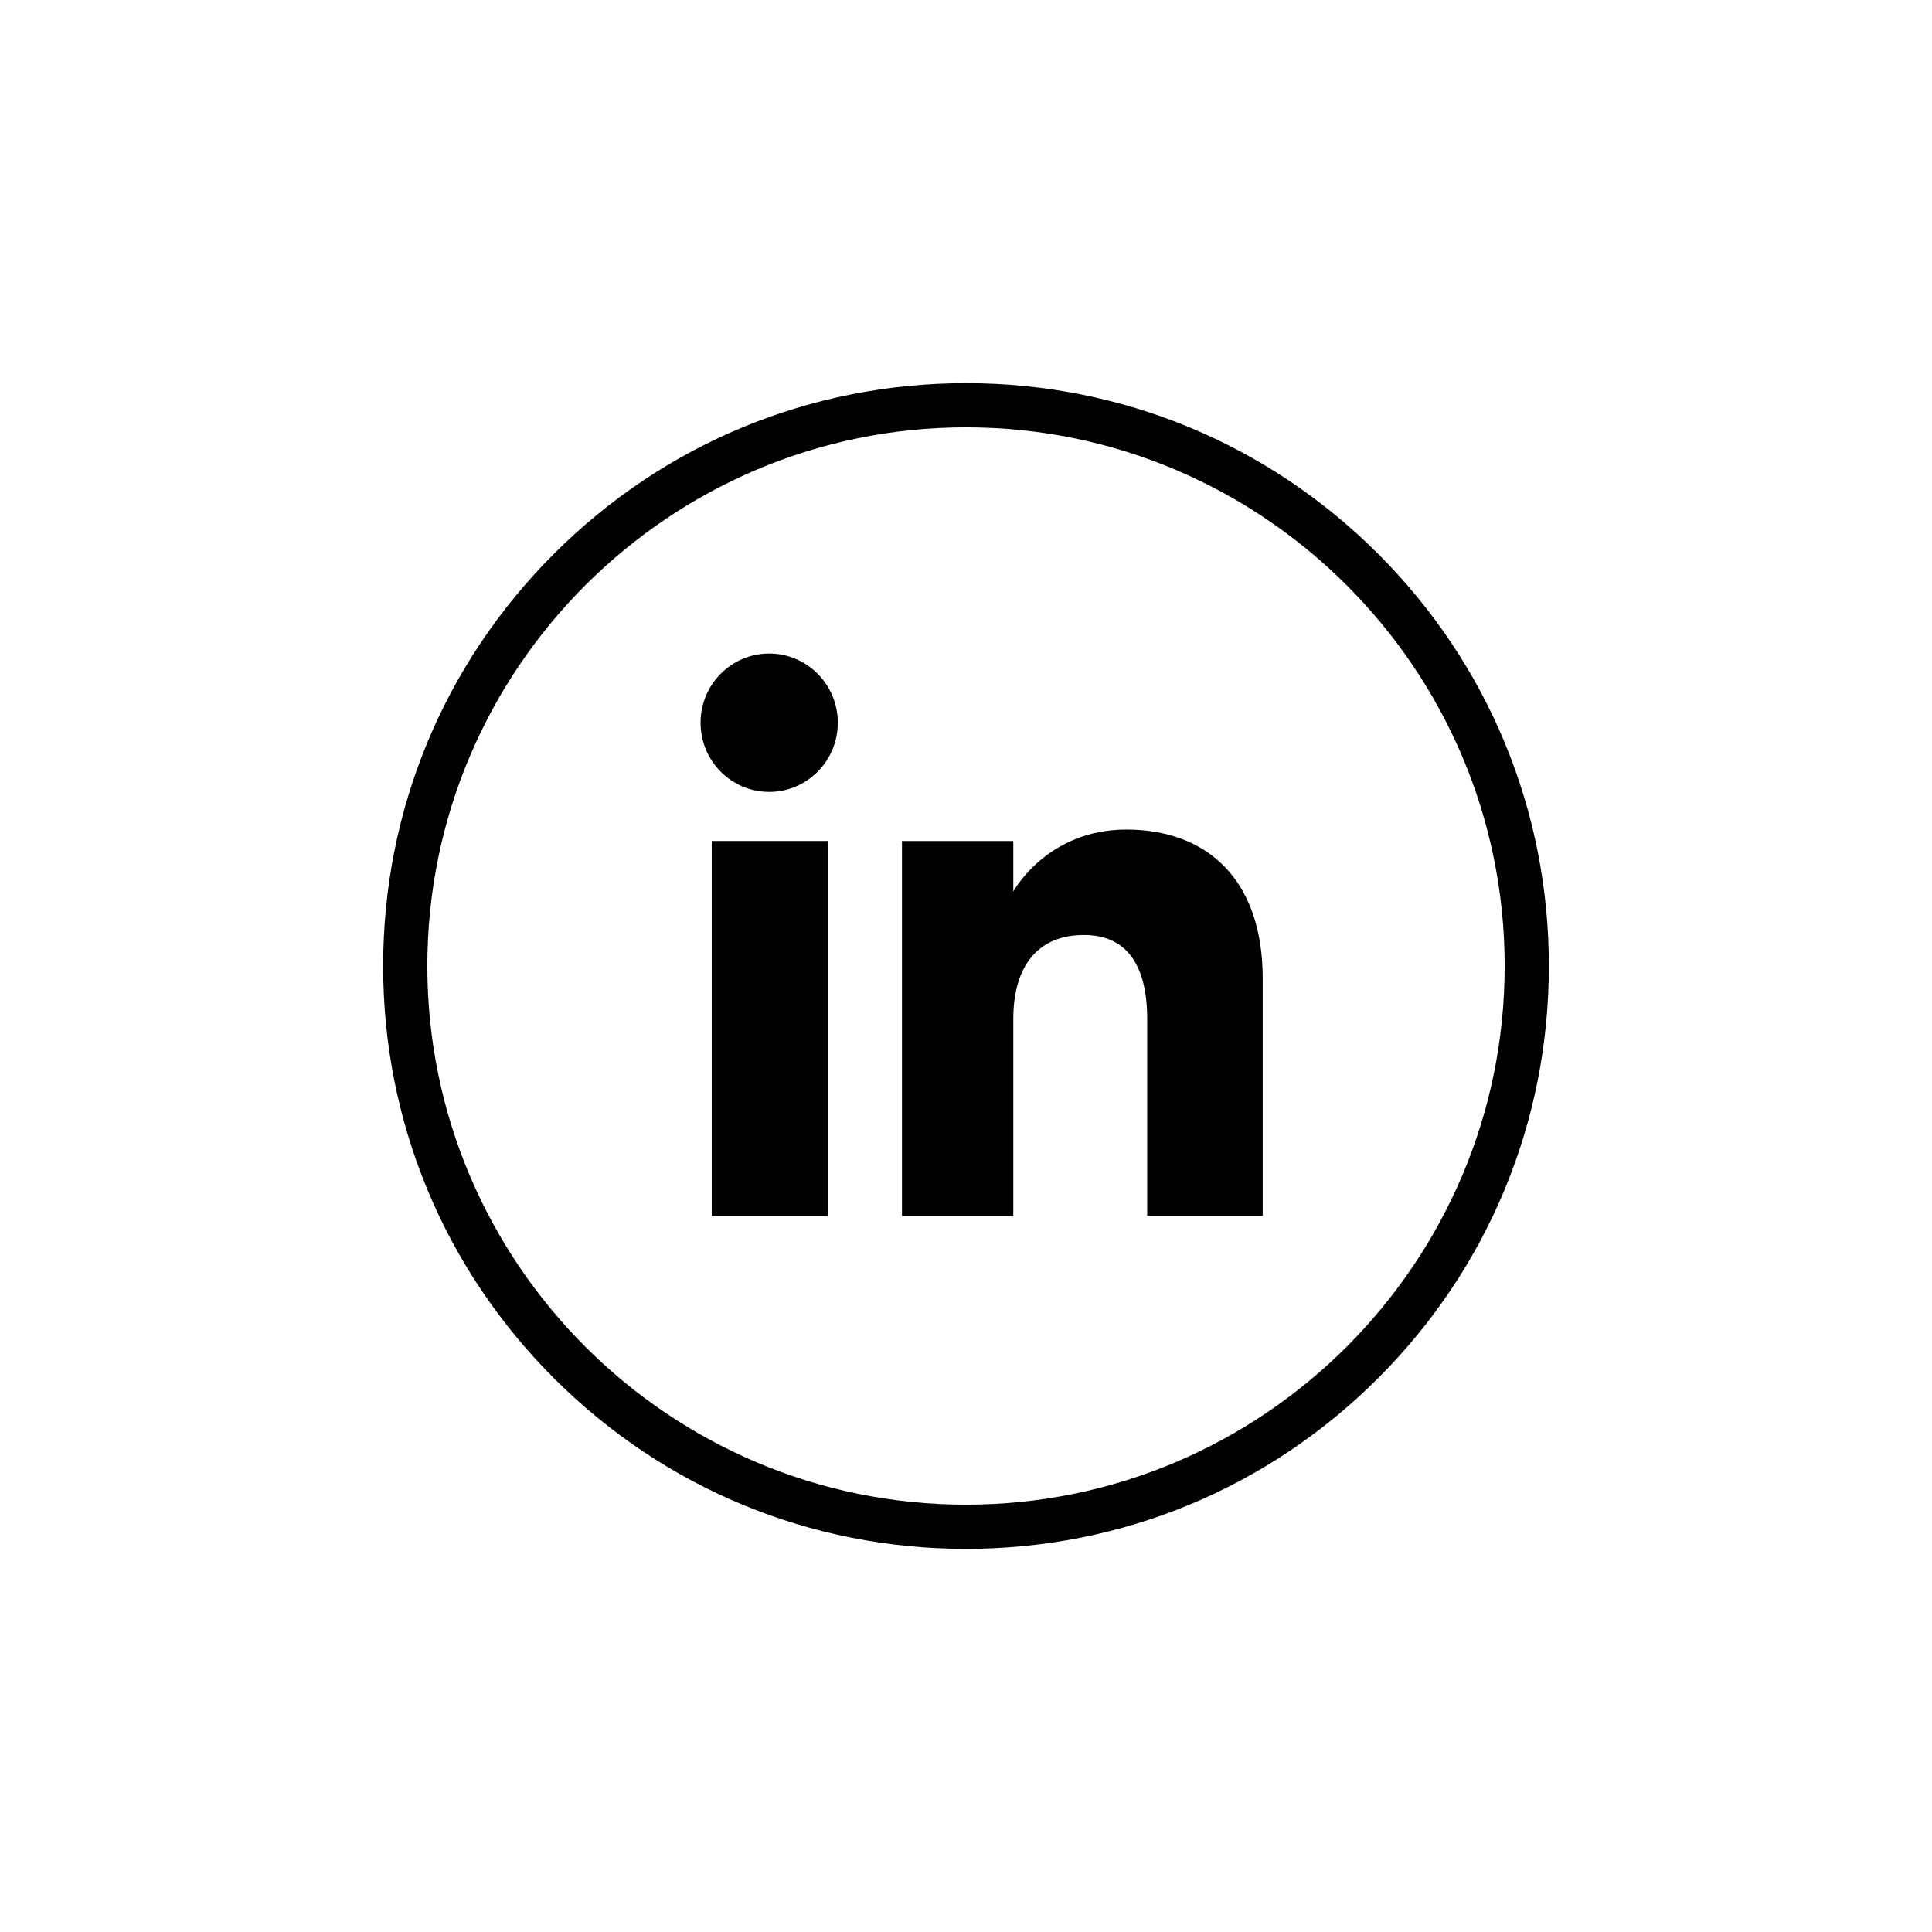 <?xml version="1.0" encoding="UTF-8"?>
<svg id="Layer_1" data-name="Layer 1" xmlns="http://www.w3.org/2000/svg" viewBox="0 0 1080 1080">
  <defs>
    <style>
      .cls-1 {
        fill: #000;
        stroke-width: 0px;
      }
    </style>
  </defs>
  <path class="cls-1" d="M540,865.83c-87.03,0-168.85-33.89-230.39-95.43-61.54-61.54-95.43-143.36-95.43-230.39s33.89-168.85,95.43-230.39c61.54-61.54,143.36-95.43,230.39-95.43s168.85,33.89,230.39,95.43,95.43,143.36,95.43,230.39-33.89,168.85-95.43,230.39c-61.54,61.54-143.36,95.43-230.39,95.43ZM540,238.88c-166.04,0-301.12,135.08-301.12,301.12s135.08,301.12,301.12,301.12h0c166.04,0,301.12-135.08,301.12-301.12s-135.08-301.12-301.12-301.12Z"/>
  <g>
    <g>
      <rect class="cls-1" x="397.86" y="470.12" width="64.88" height="209.59"/>
      <path class="cls-1" d="M429.98,442.68c21.19,0,38.36-17.33,38.36-38.68s-17.17-38.67-38.36-38.67-38.36,17.32-38.36,38.67,17.17,38.68,38.36,38.68Z"/>
    </g>
    <path class="cls-1" d="M566.44,569.69c0-29.46,13.56-47.02,39.53-47.02,23.85,0,35.32,16.85,35.32,47.02v110.02h64.57v-132.7c0-56.14-31.82-83.28-76.26-83.28s-63.16,34.63-63.16,34.63v-28.23h-62.23v209.59h62.23v-110.02Z"/>
  </g>
</svg>